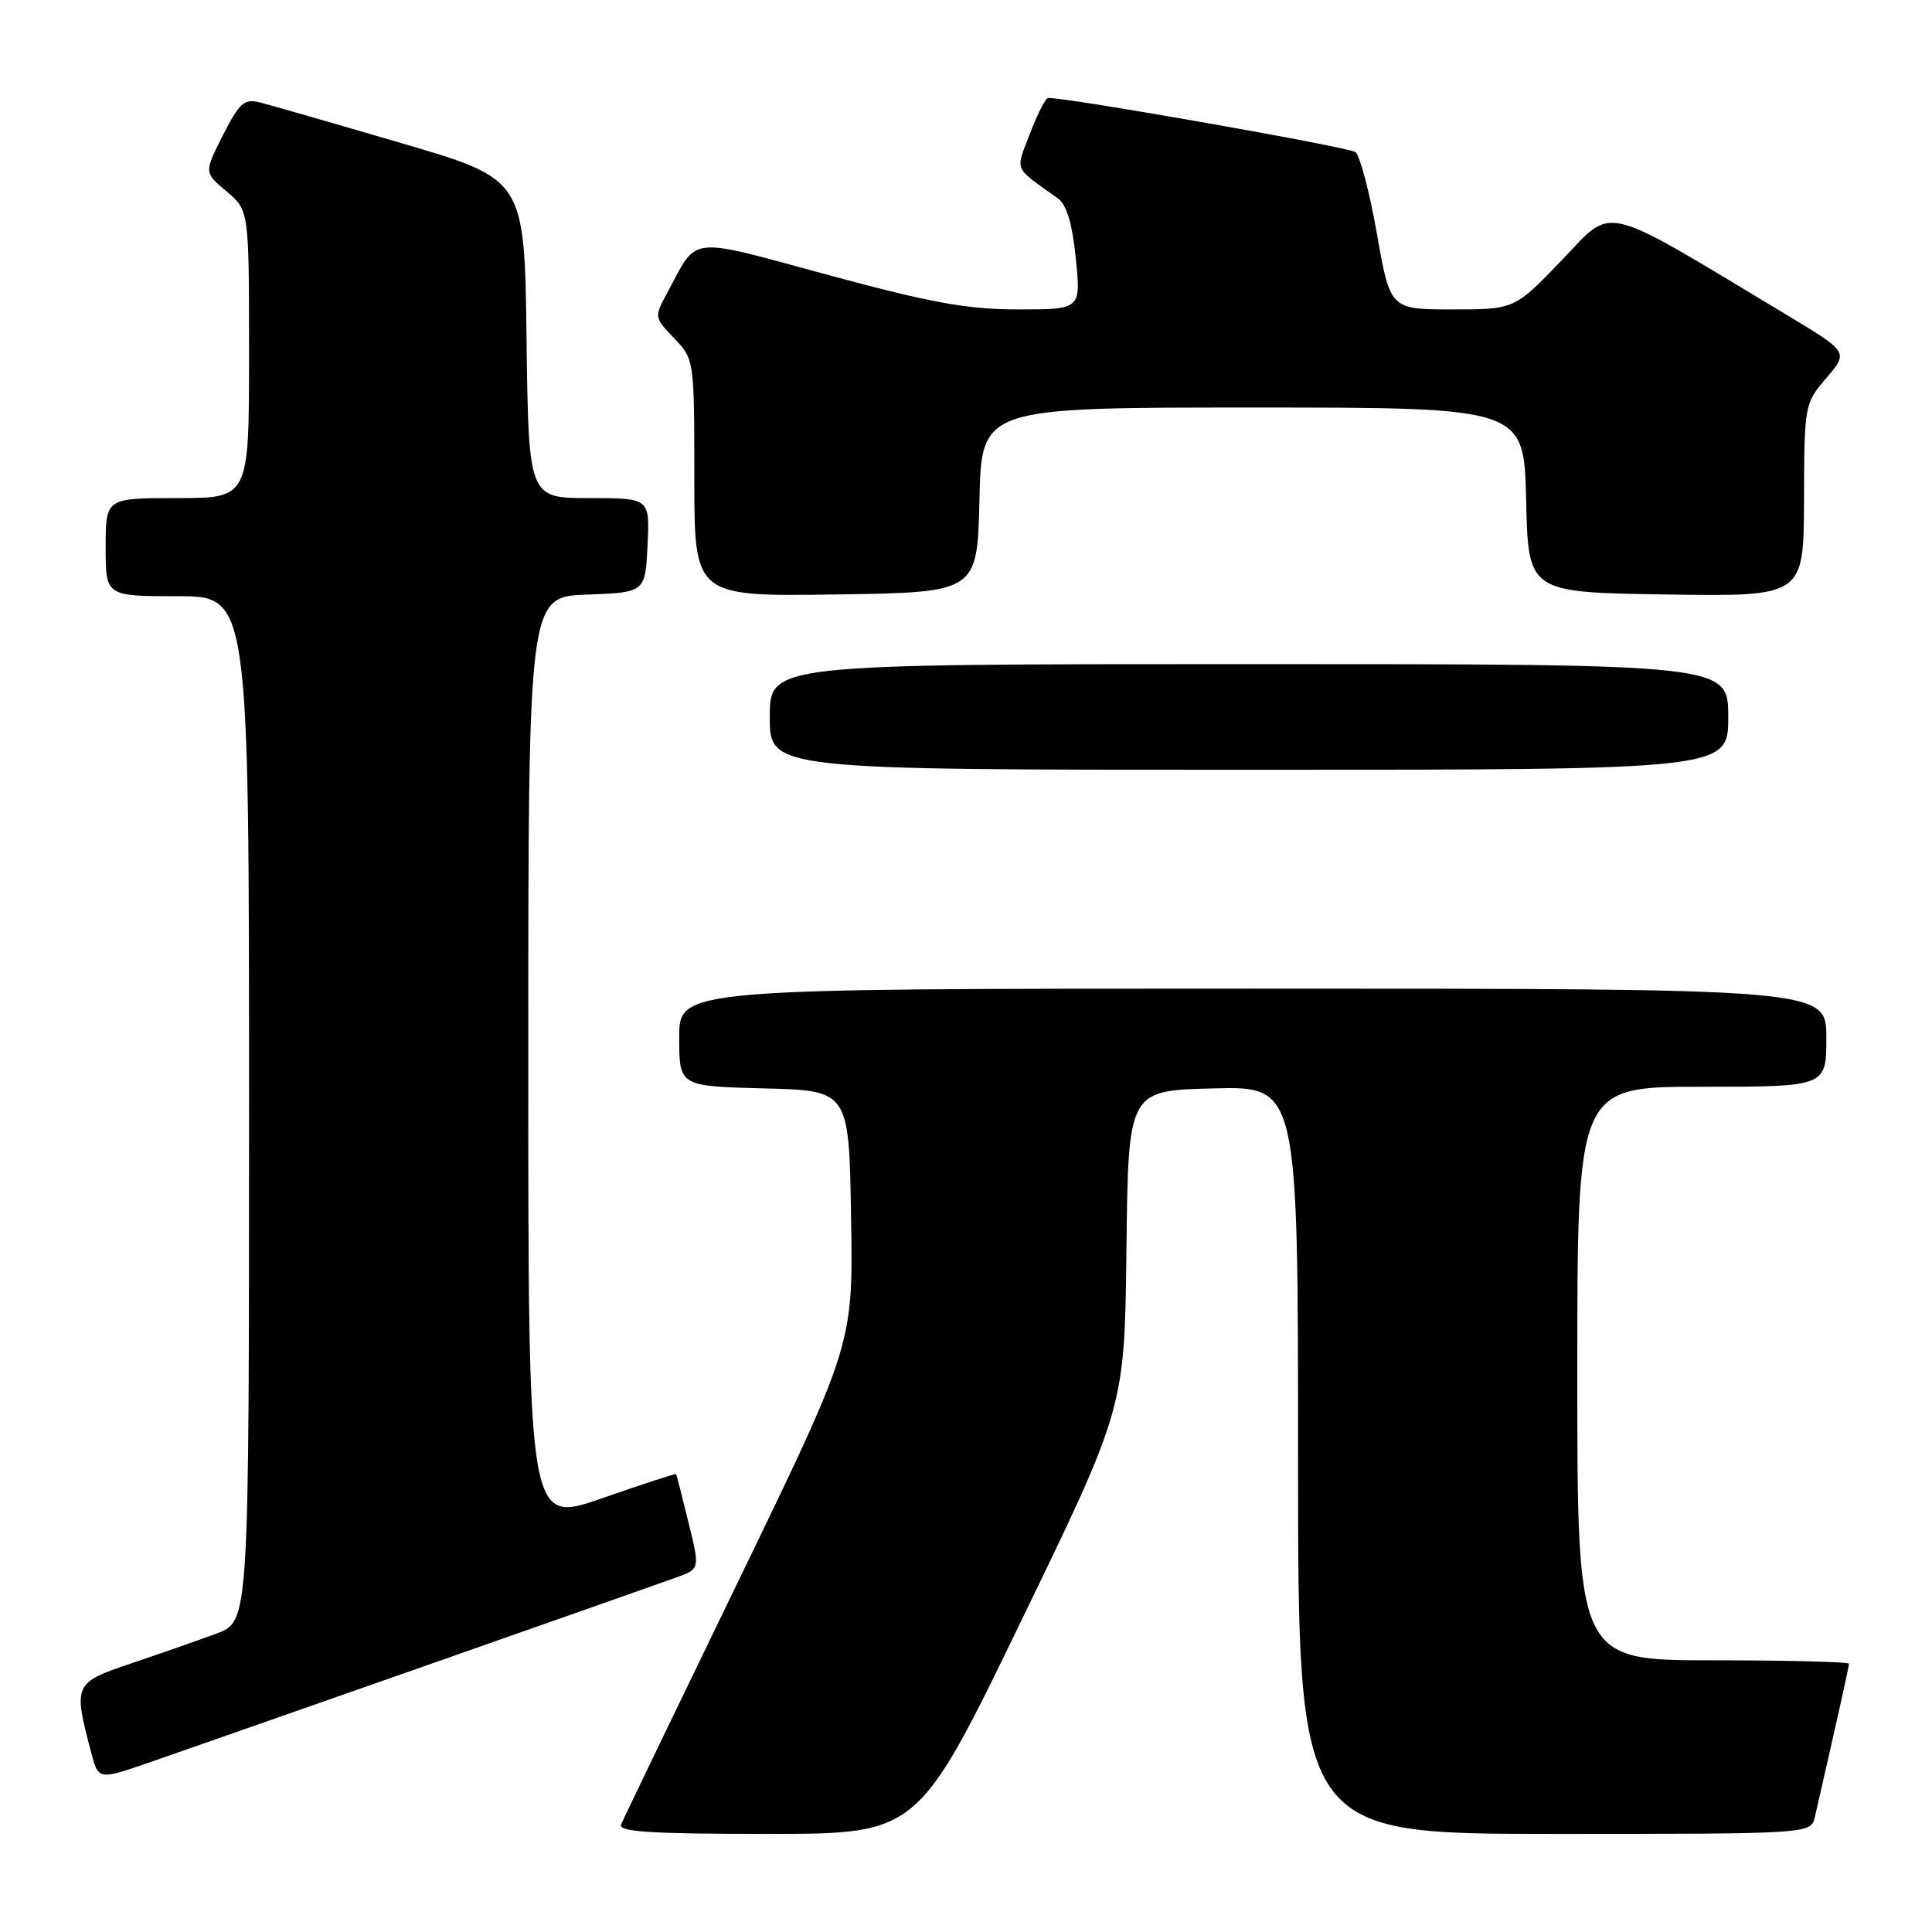 <?xml version="1.0" encoding="UTF-8" standalone="no"?>
<!DOCTYPE svg PUBLIC "-//W3C//DTD SVG 1.1//EN" "http://www.w3.org/Graphics/SVG/1.1/DTD/svg11.dtd" >
<svg xmlns="http://www.w3.org/2000/svg" xmlns:xlink="http://www.w3.org/1999/xlink" version="1.1" viewBox="0 0 256 256">
 <g >
 <path fill="currentColor"
d=" M 135.33 214.75 C 149.02 186.50 149.02 186.50 149.26 165.50 C 149.50 144.50 149.50 144.50 160.75 144.22 C 172.00 143.93 172.00 143.93 172.00 193.47 C 172.00 243.00 172.00 243.00 205.98 243.00 C 239.96 243.00 239.96 243.00 240.48 240.75 C 243.28 228.54 245.00 220.84 245.00 220.46 C 245.00 220.21 236.90 220.00 227.00 220.00 C 209.00 220.00 209.00 220.00 209.00 182.00 C 209.00 144.00 209.00 144.00 225.50 144.00 C 242.00 144.00 242.00 144.00 242.00 137.50 C 242.00 131.00 242.00 131.00 166.00 131.00 C 90.00 131.00 90.00 131.00 90.00 137.47 C 90.00 143.93 90.00 143.93 101.25 144.22 C 112.50 144.50 112.50 144.50 112.77 161.30 C 113.05 178.09 113.05 178.09 97.93 209.30 C 89.62 226.46 82.58 241.06 82.30 241.75 C 81.90 242.73 86.16 243.00 101.71 243.00 C 121.64 243.00 121.64 243.00 135.33 214.75 Z  M 56.50 220.68 C 73.00 214.89 87.91 209.64 89.62 209.02 C 92.75 207.89 92.75 207.89 91.22 201.70 C 90.39 198.29 89.65 195.42 89.59 195.32 C 89.53 195.23 85.10 196.67 79.74 198.54 C 70.00 201.93 70.00 201.93 70.00 140.51 C 70.00 79.08 70.00 79.08 77.75 78.79 C 85.50 78.50 85.50 78.50 85.80 72.25 C 86.10 66.00 86.10 66.00 78.07 66.00 C 70.04 66.00 70.04 66.00 69.77 44.87 C 69.50 23.74 69.50 23.74 53.16 18.96 C 44.17 16.32 35.74 13.90 34.43 13.57 C 32.36 13.05 31.72 13.62 29.54 17.91 C 27.04 22.86 27.04 22.86 30.02 25.36 C 33.00 27.87 33.00 27.87 33.00 46.94 C 33.00 66.00 33.00 66.00 23.50 66.00 C 14.00 66.00 14.00 66.00 14.00 72.50 C 14.00 79.00 14.00 79.00 23.50 79.00 C 33.00 79.00 33.00 79.00 33.00 146.92 C 33.00 214.83 33.00 214.83 28.75 216.43 C 26.41 217.30 21.35 219.08 17.50 220.37 C 9.76 222.98 9.69 223.12 12.07 232.18 C 13.04 235.87 13.04 235.87 19.77 233.54 C 23.47 232.26 40.00 226.47 56.50 220.68 Z  M 229.00 95.00 C 229.00 88.00 229.00 88.00 165.50 88.00 C 102.00 88.00 102.00 88.00 102.00 95.00 C 102.00 102.00 102.00 102.00 165.50 102.00 C 229.00 102.00 229.00 102.00 229.00 95.00 Z  M 129.78 66.25 C 130.06 54.00 130.06 54.00 166.00 54.00 C 201.94 54.00 201.94 54.00 202.22 66.25 C 202.50 78.50 202.50 78.50 220.75 78.77 C 239.00 79.05 239.00 79.05 239.04 66.27 C 239.08 53.62 239.11 53.47 242.01 50.08 C 244.94 46.65 244.94 46.65 236.72 41.71 C 211.68 26.66 213.93 27.20 206.95 34.47 C 200.68 41.00 200.68 41.00 192.45 41.00 C 184.21 41.00 184.21 41.00 182.45 30.99 C 181.48 25.49 180.20 20.61 179.60 20.15 C 178.73 19.49 141.35 12.90 138.89 12.98 C 138.55 12.99 137.47 15.10 136.49 17.66 C 134.53 22.79 134.20 22.01 140.18 26.29 C 141.33 27.11 142.09 29.65 142.55 34.25 C 143.23 41.00 143.23 41.00 134.92 41.00 C 128.19 41.00 123.42 40.14 109.72 36.43 C 90.90 31.33 92.53 31.15 88.46 38.71 C 86.67 42.03 86.67 42.05 89.33 44.82 C 91.99 47.60 92.00 47.66 92.00 63.33 C 92.00 79.04 92.00 79.04 110.75 78.77 C 129.50 78.50 129.50 78.50 129.78 66.25 Z "/>
</g>
</svg>